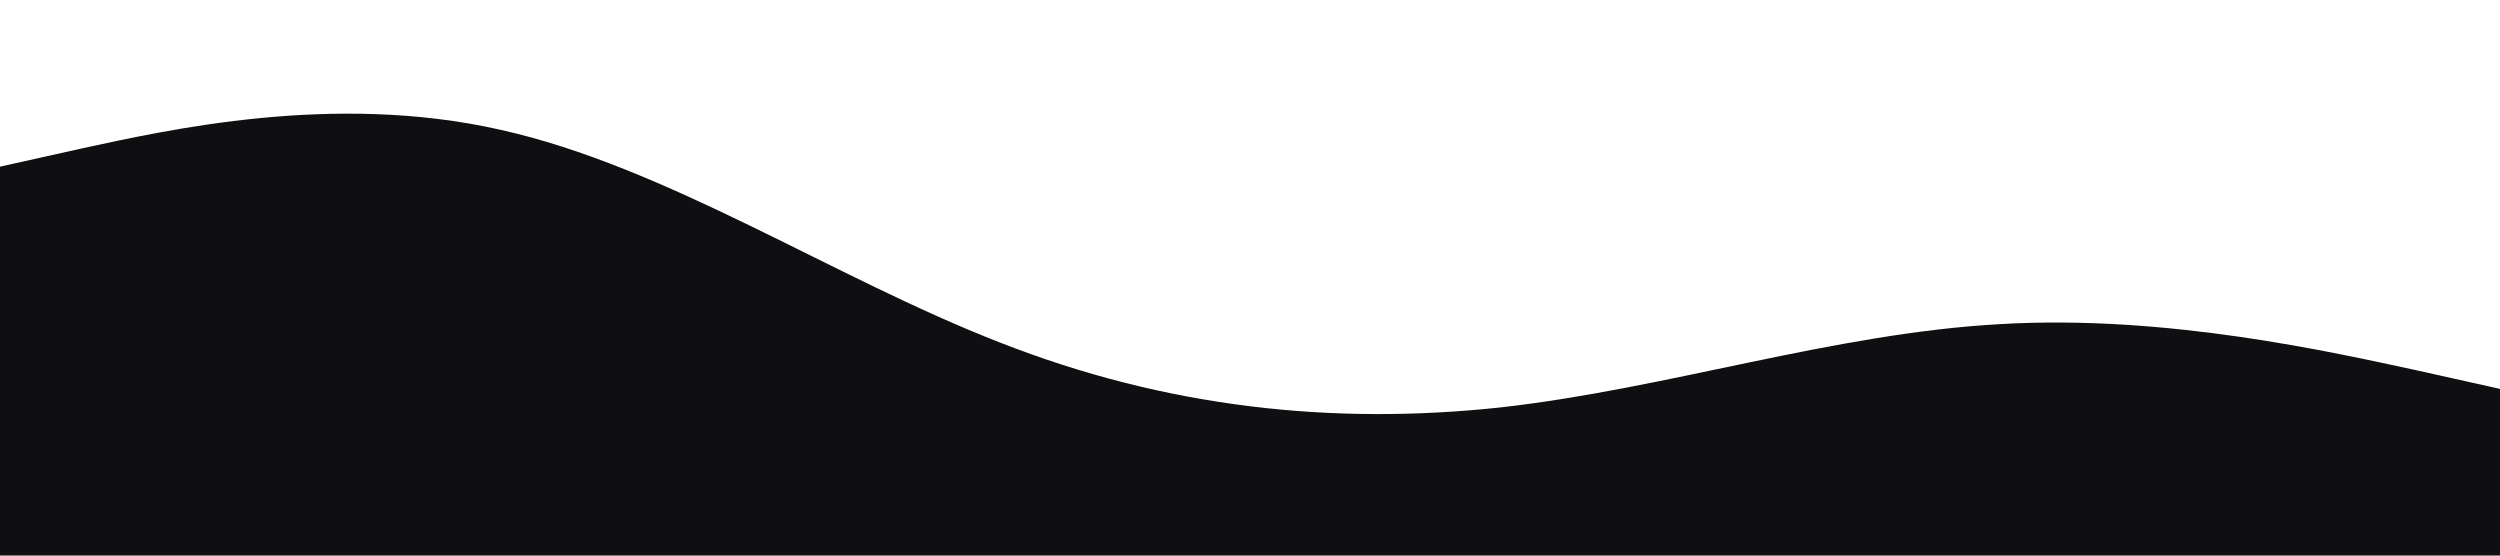<svg xmlns="http://www.w3.org/2000/svg" viewBox="0 0 1440 320"><path fill="#0f0f12" fill-opacity="1" d="M0,96L48,85.3C96,75,192,53,288,74.7C384,96,480,160,576,197.3C672,235,768,245,864,234.7C960,224,1056,192,1152,186.7C1248,181,1344,203,1392,213.3L1440,224L1440,320L1392,320C1344,320,1248,320,1152,320C1056,320,960,320,864,320C768,320,672,320,576,320C480,320,384,320,288,320C192,320,96,320,48,320L0,320Z"></path></svg>